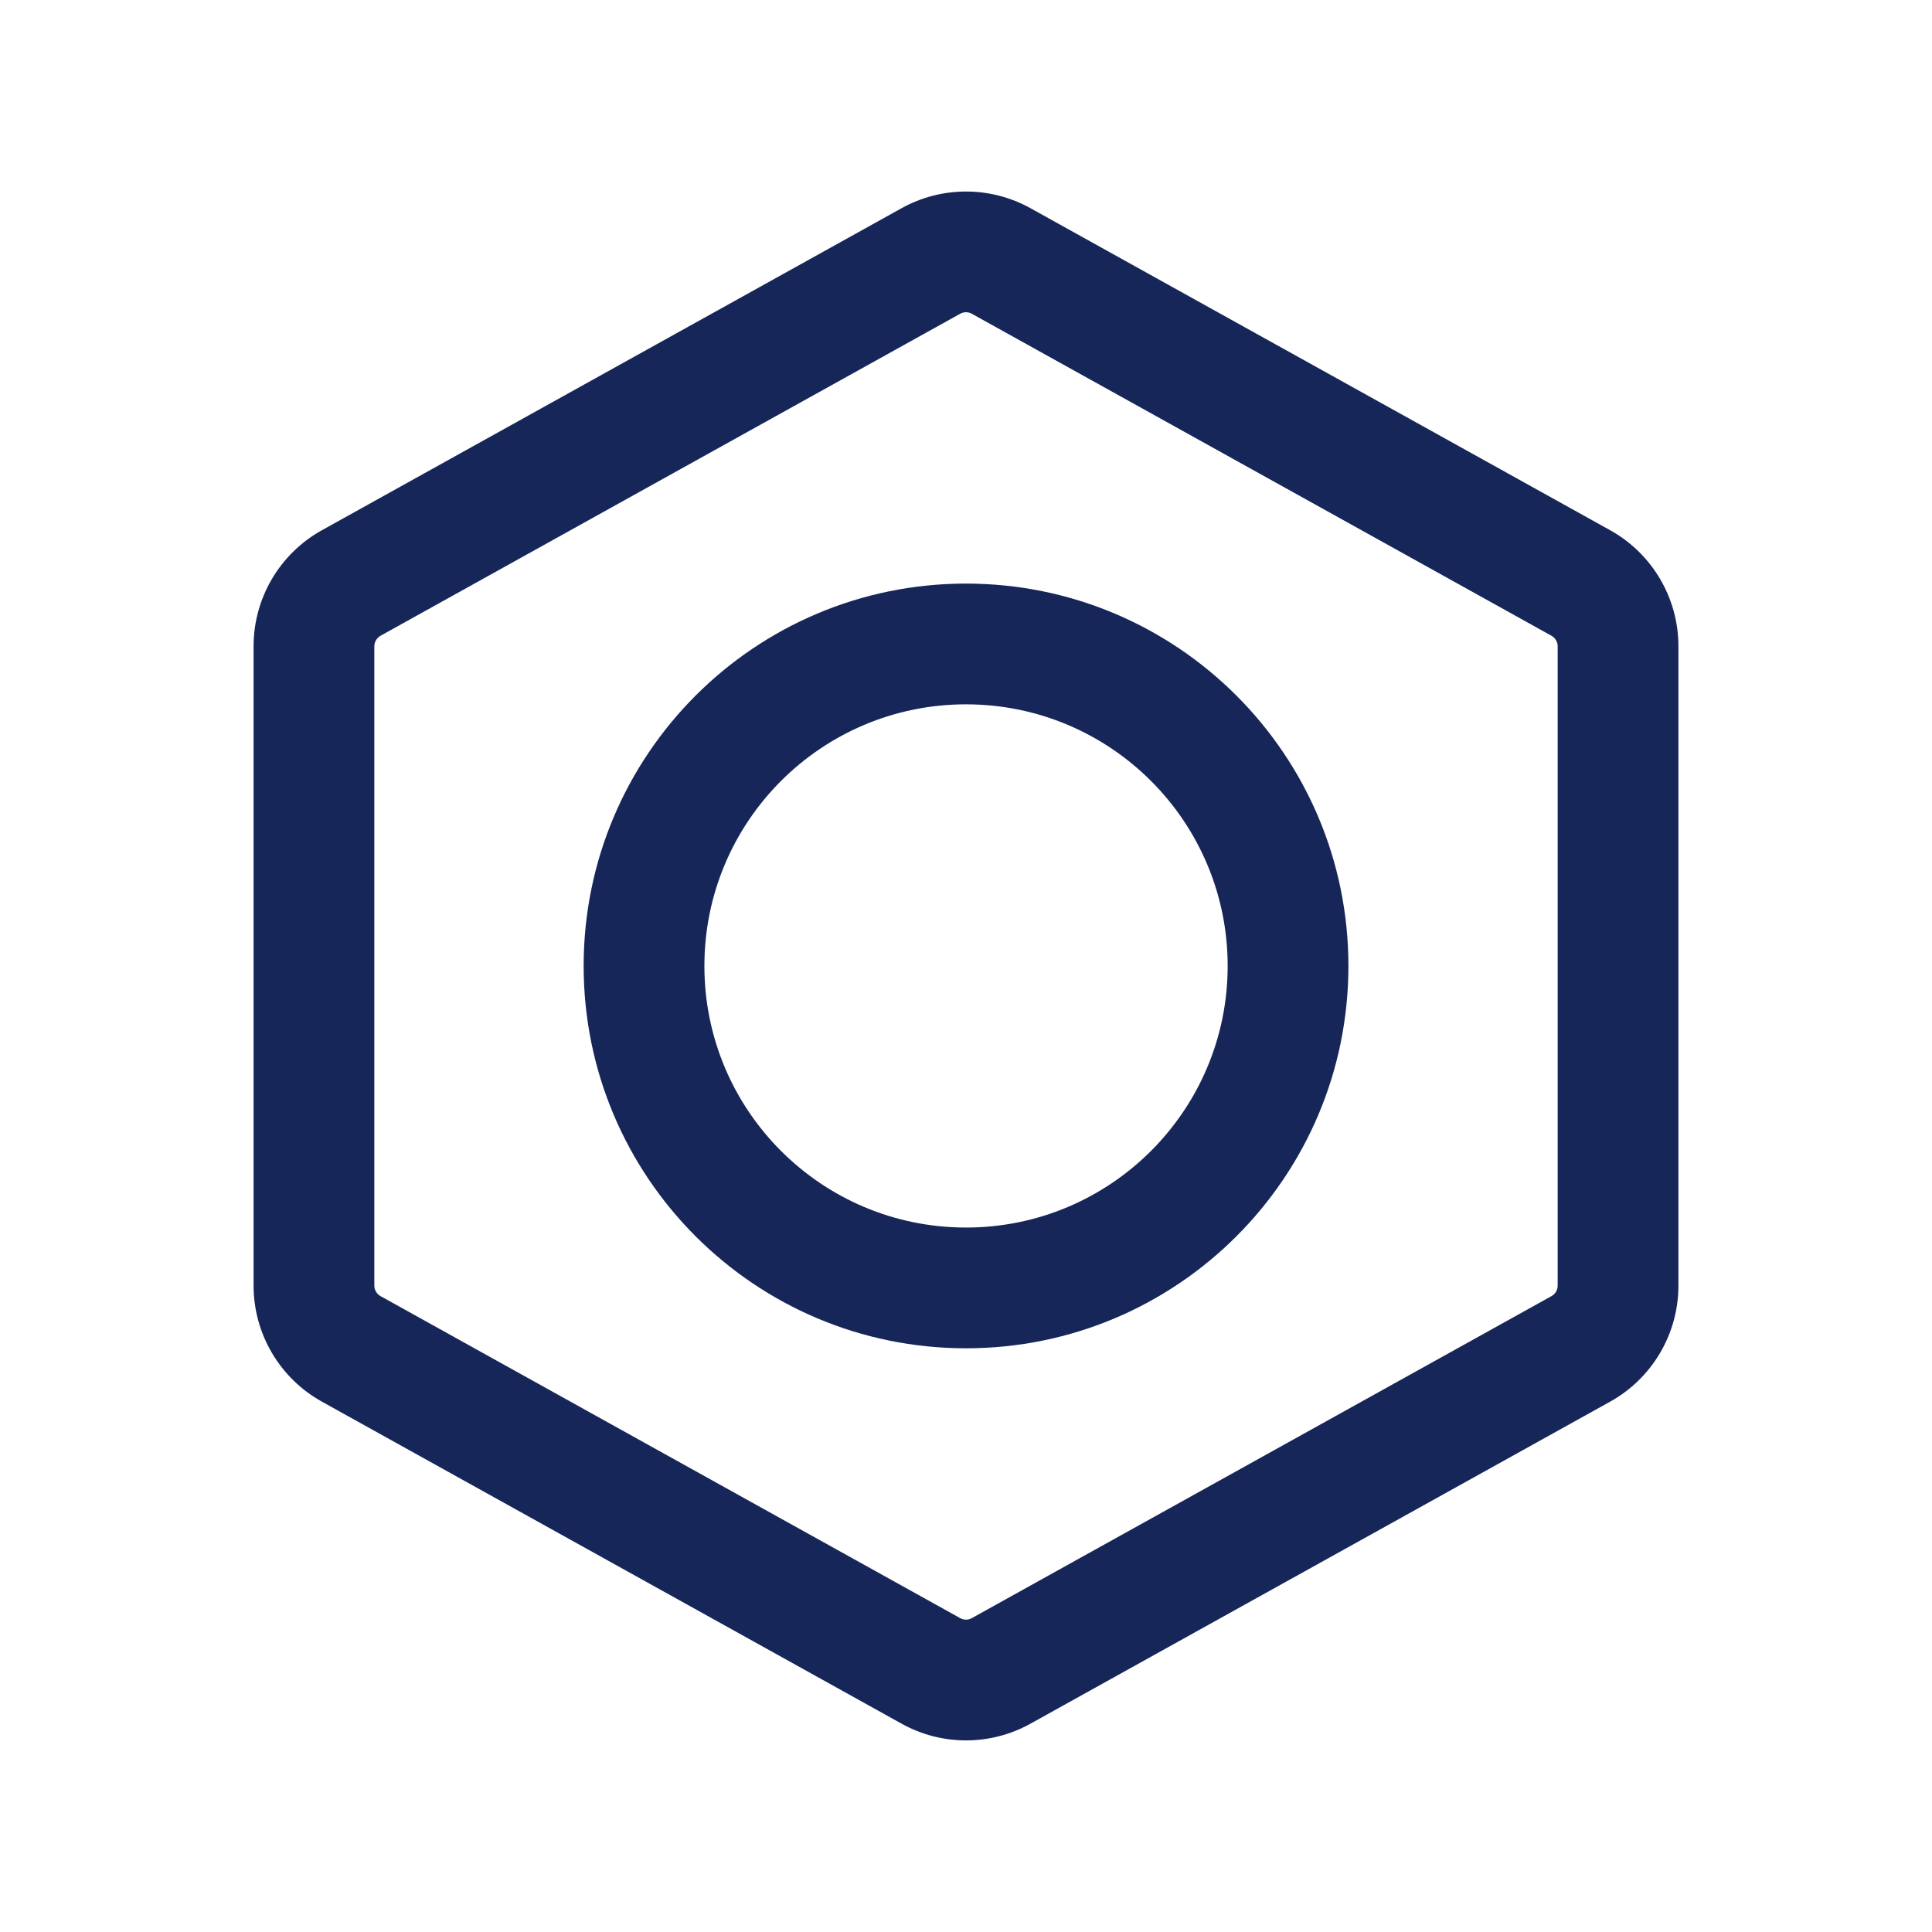 <svg width="32" height="32" viewBox="0 0 32 32" fill="none" xmlns="http://www.w3.org/2000/svg">
<path fill-rule="evenodd" clip-rule="evenodd" d="M14.932 3.449C15.596 3.08 16.404 3.08 17.069 3.449L26.669 8.782C27.367 9.17 27.8 9.906 27.8 10.705V21.293C27.8 22.092 27.367 22.828 26.669 23.216L17.069 28.549C16.404 28.919 15.596 28.919 14.932 28.549L5.332 23.216C4.633 22.828 4.2 22.092 4.2 21.293V10.705C4.2 9.906 4.633 9.17 5.332 8.782L14.932 3.449ZM16.097 5.197C16.037 5.163 15.963 5.163 15.903 5.197L6.303 10.53C6.24 10.566 6.2 10.633 6.2 10.705V21.293C6.2 21.366 6.24 21.433 6.303 21.468L15.903 26.801C15.963 26.835 16.037 26.835 16.097 26.801L25.697 21.468C25.761 21.433 25.8 21.366 25.8 21.293V10.705C25.8 10.633 25.761 10.566 25.697 10.53L16.097 5.197Z" fill="#172659"/>
<path fill-rule="evenodd" clip-rule="evenodd" d="M9.667 15.999C9.667 12.501 12.502 9.666 16 9.666C19.498 9.666 22.334 12.501 22.334 15.999C22.334 19.497 19.498 22.332 16 22.332C12.502 22.332 9.667 19.497 9.667 15.999ZM16 11.666C13.607 11.666 11.667 13.606 11.667 15.999C11.667 18.392 13.607 20.332 16 20.332C18.393 20.332 20.334 18.392 20.334 15.999C20.334 13.606 18.393 11.666 16 11.666Z" fill="#172659"/>
</svg>
